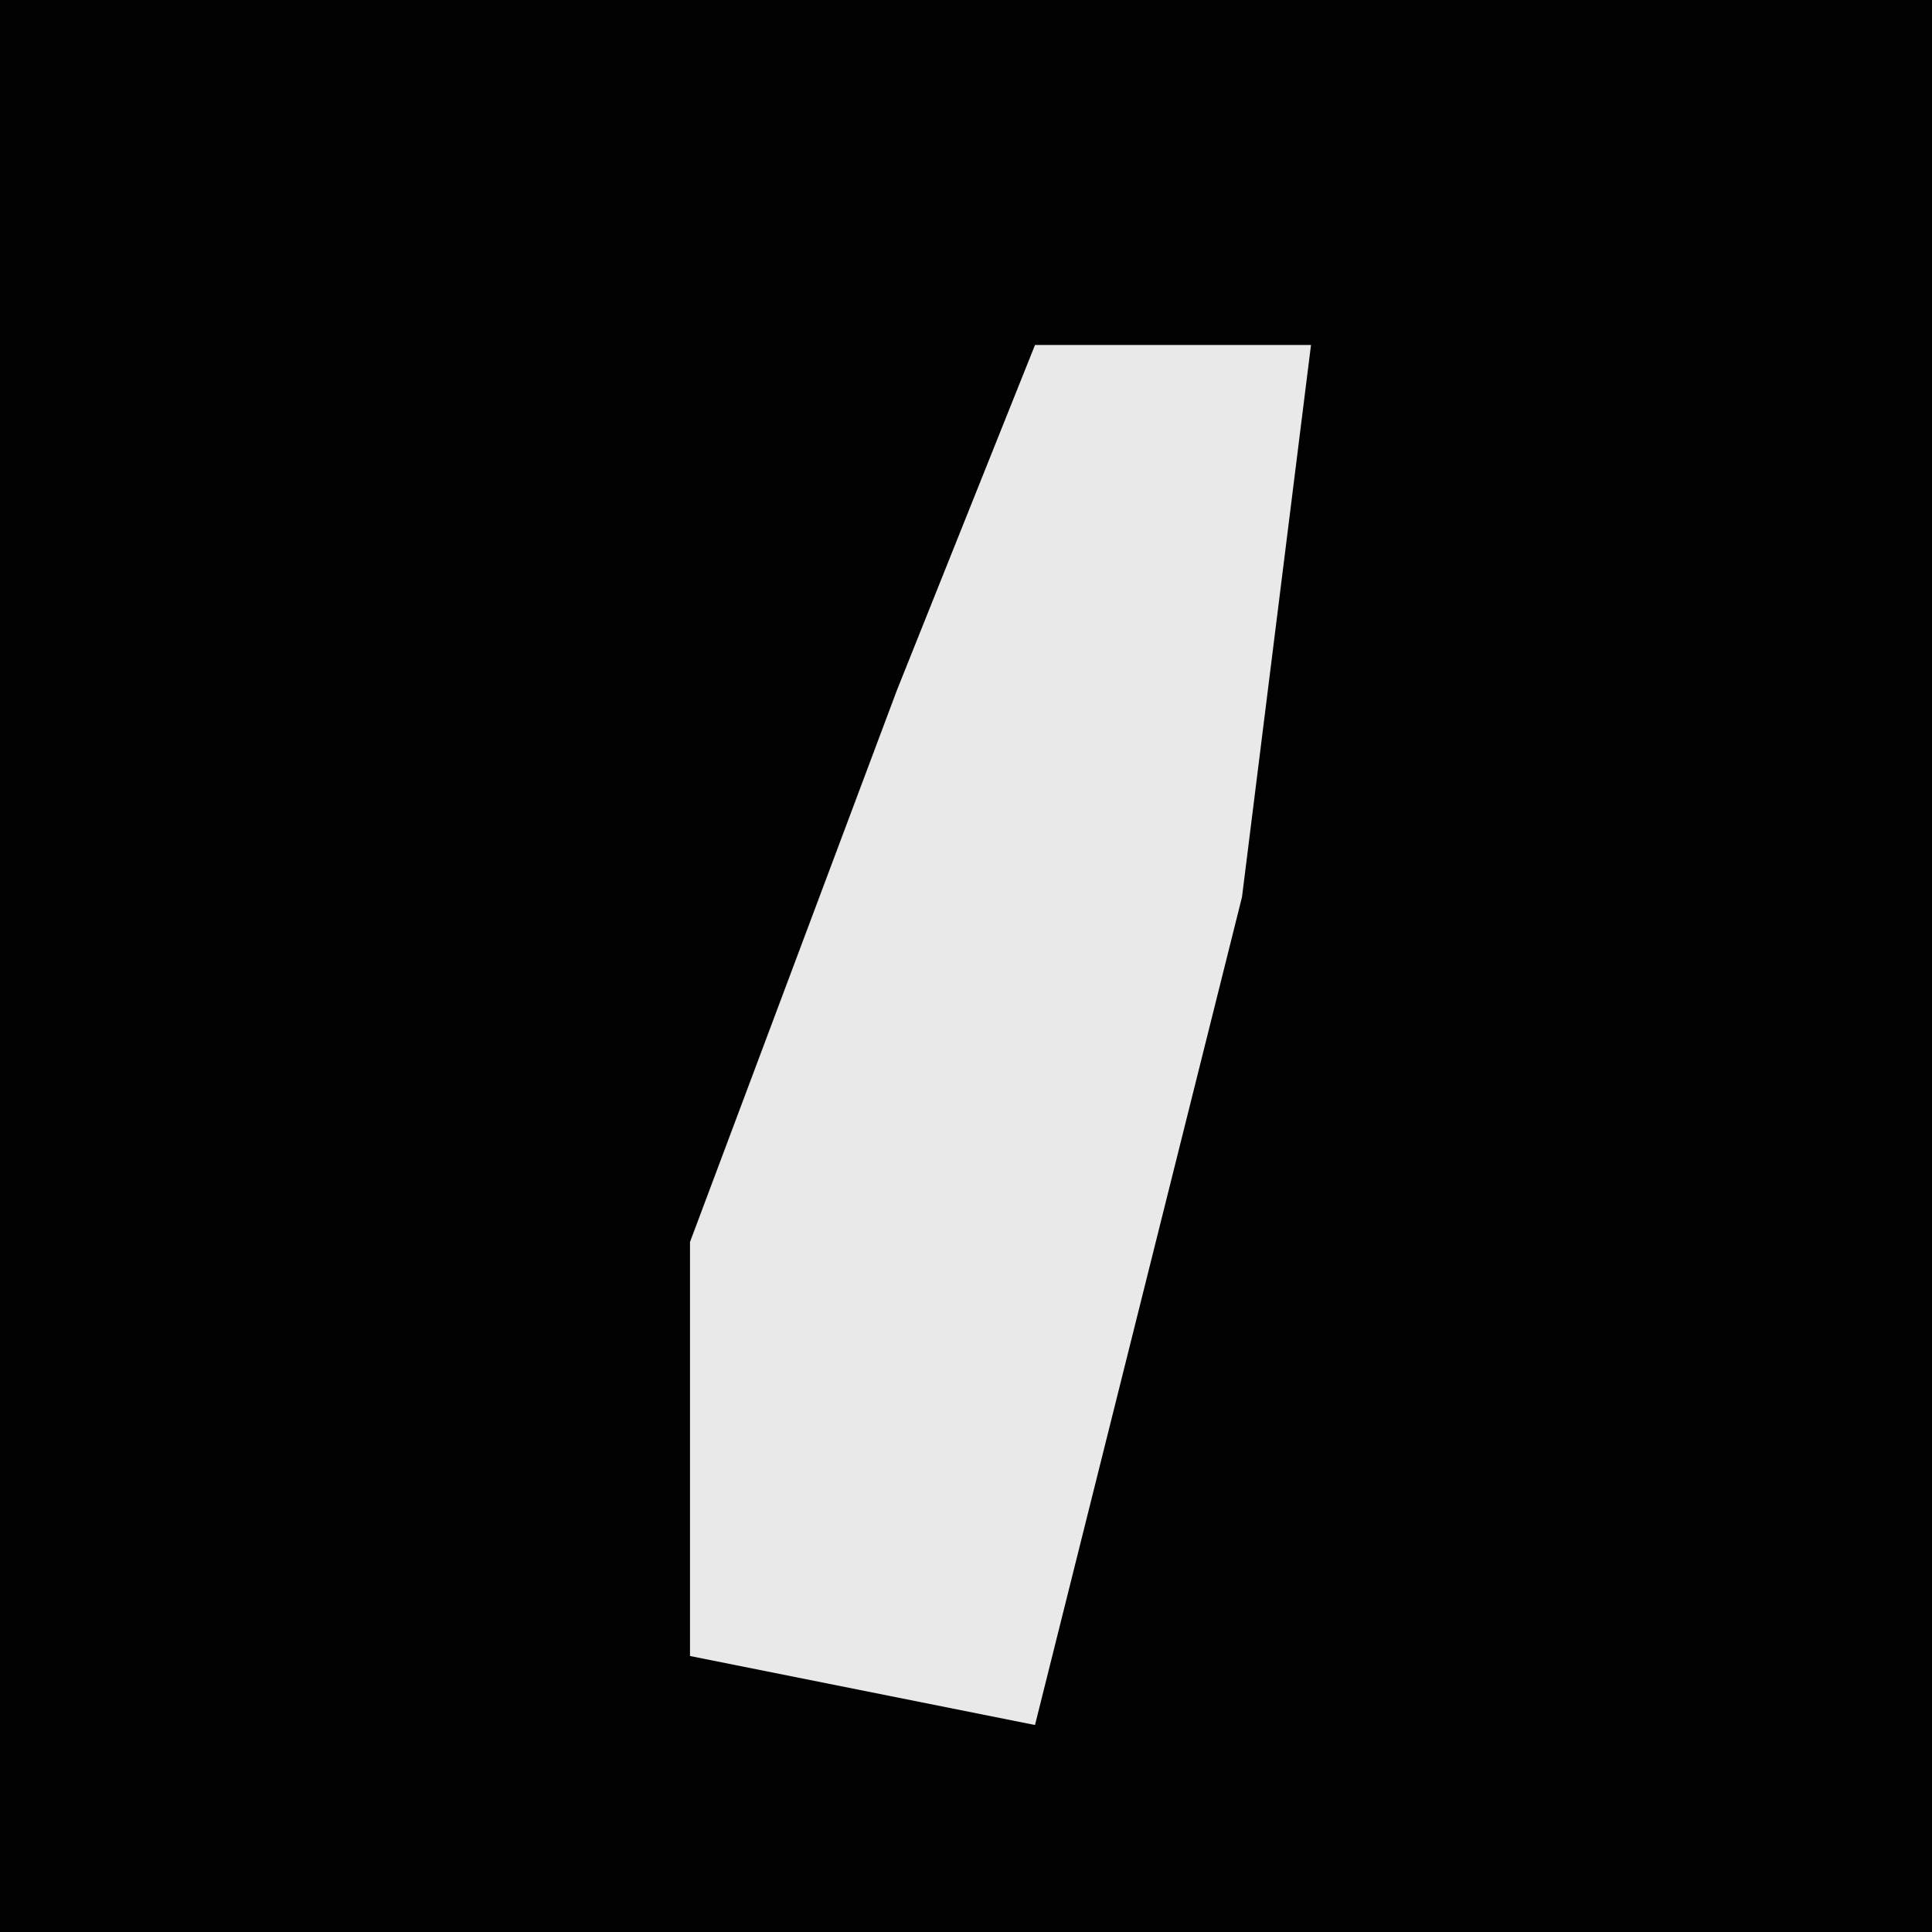 <?xml version="1.0" encoding="UTF-8"?>
<svg version="1.1" xmlns="http://www.w3.org/2000/svg" width="28" height="28">
<path d="M0,0 L28,0 L28,28 L0,28 Z " fill="#010101" transform="translate(0,0)"/>
<path d="M0,0 L4,0 L3,8 L0,20 L-5,19 L-5,13 L-2,5 Z " fill="#E9E9E9" transform="translate(15,5)"/>
</svg>
